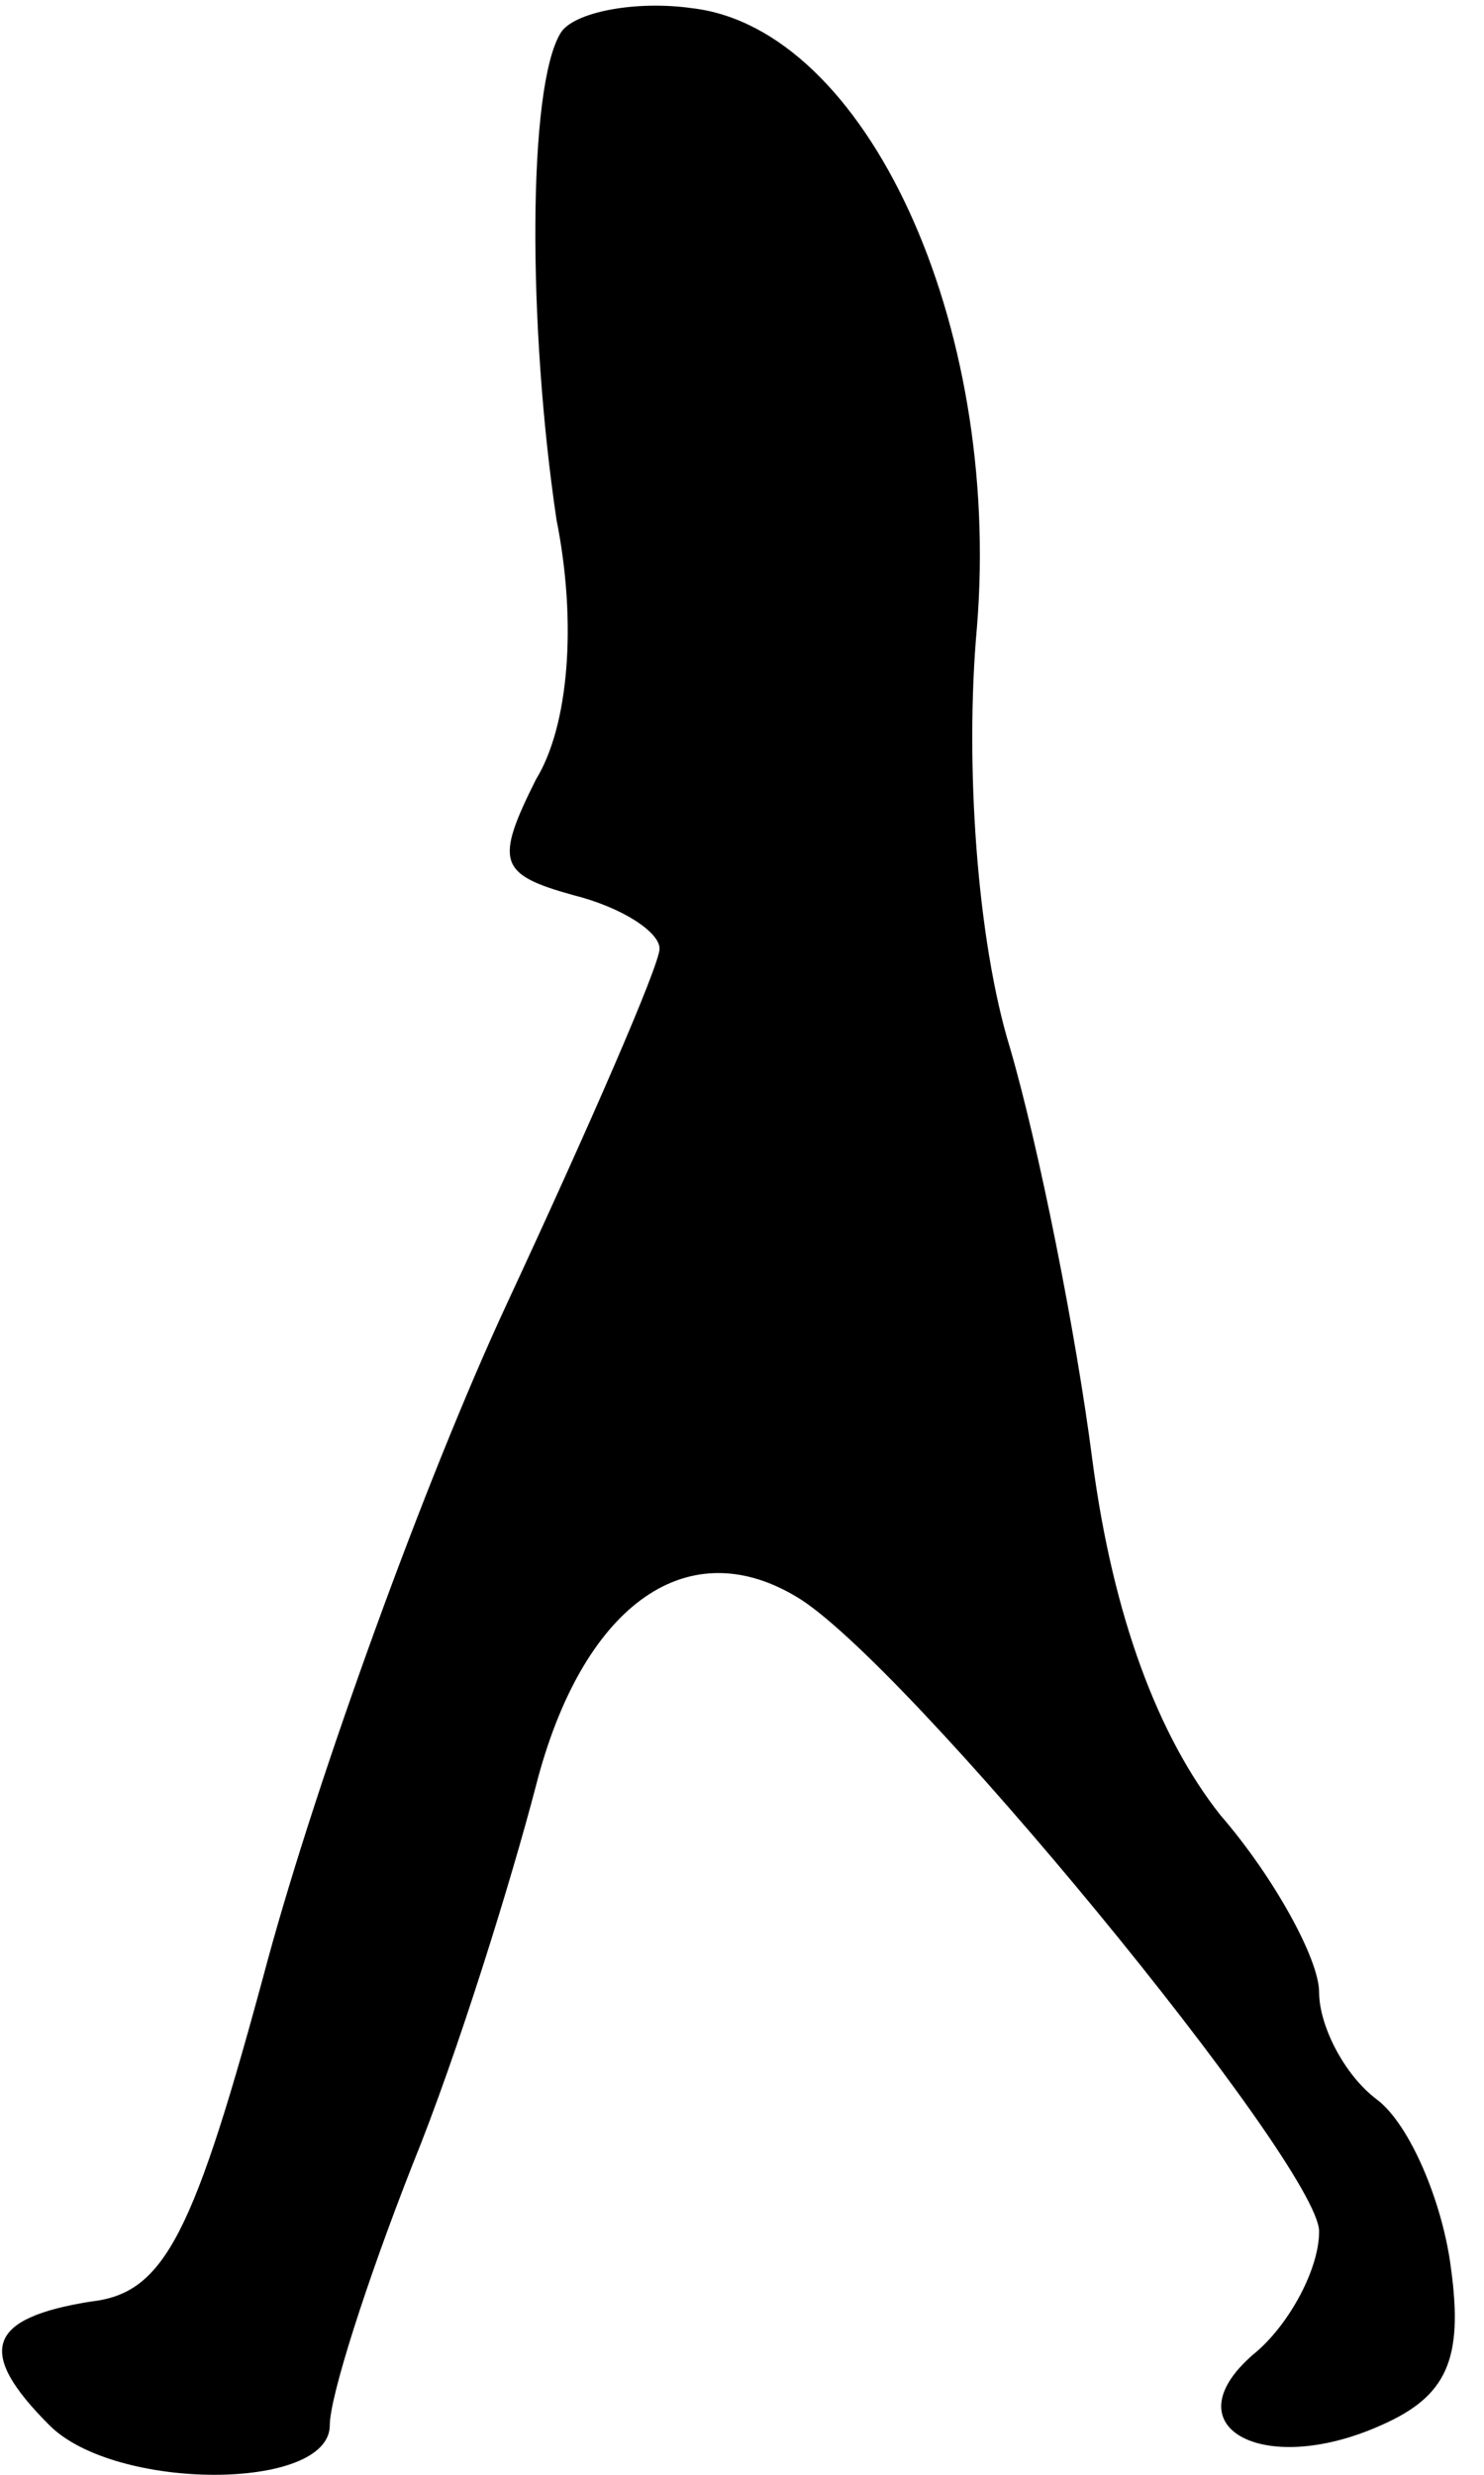 <?xml version="1.0" standalone="no"?>
<!DOCTYPE svg PUBLIC "-//W3C//DTD SVG 20010904//EN"
 "http://www.w3.org/TR/2001/REC-SVG-20010904/DTD/svg10.dtd">
<svg version="1.0" xmlns="http://www.w3.org/2000/svg"
 width="36pt" height="60pt" viewBox="0 0 36 60"
 preserveAspectRatio="xMidYMid meet">
<g transform="translate(0,60) scale(0.1,-0.1)"
fill="#000000" stroke="none">
<path fill="#000000" stroke="none" d="M136 592 c-8 -13 -8 -71 -1 -118 5 -25
3 -50 -5 -63 -10 -20 -9 -23 9 -28 12 -3 21 -9 21 -13 0 -4 -17 -43 -37 -86
-20 -43 -46 -115 -58 -159 -18 -67 -25 -81 -43 -83 -25 -4 -28 -12 -10 -30 16
-16 68 -16 68 0 0 7 9 35 20 63 11 27 24 69 30 92 11 43 36 62 63 46 26 -15
127 -138 127 -154 0 -9 -7 -22 -15 -29 -22 -18 1 -31 30 -18 16 7 20 16 17 38
-2 16 -10 35 -18 41 -8 6 -14 18 -14 26 0 8 -11 28 -24 43 -15 19 -26 48 -31
86 -4 31 -13 76 -20 100 -8 26 -11 69 -8 102 6 74 -27 145 -69 150 -14 2 -29
-1 -32 -6z"/>
</g>
</svg>
